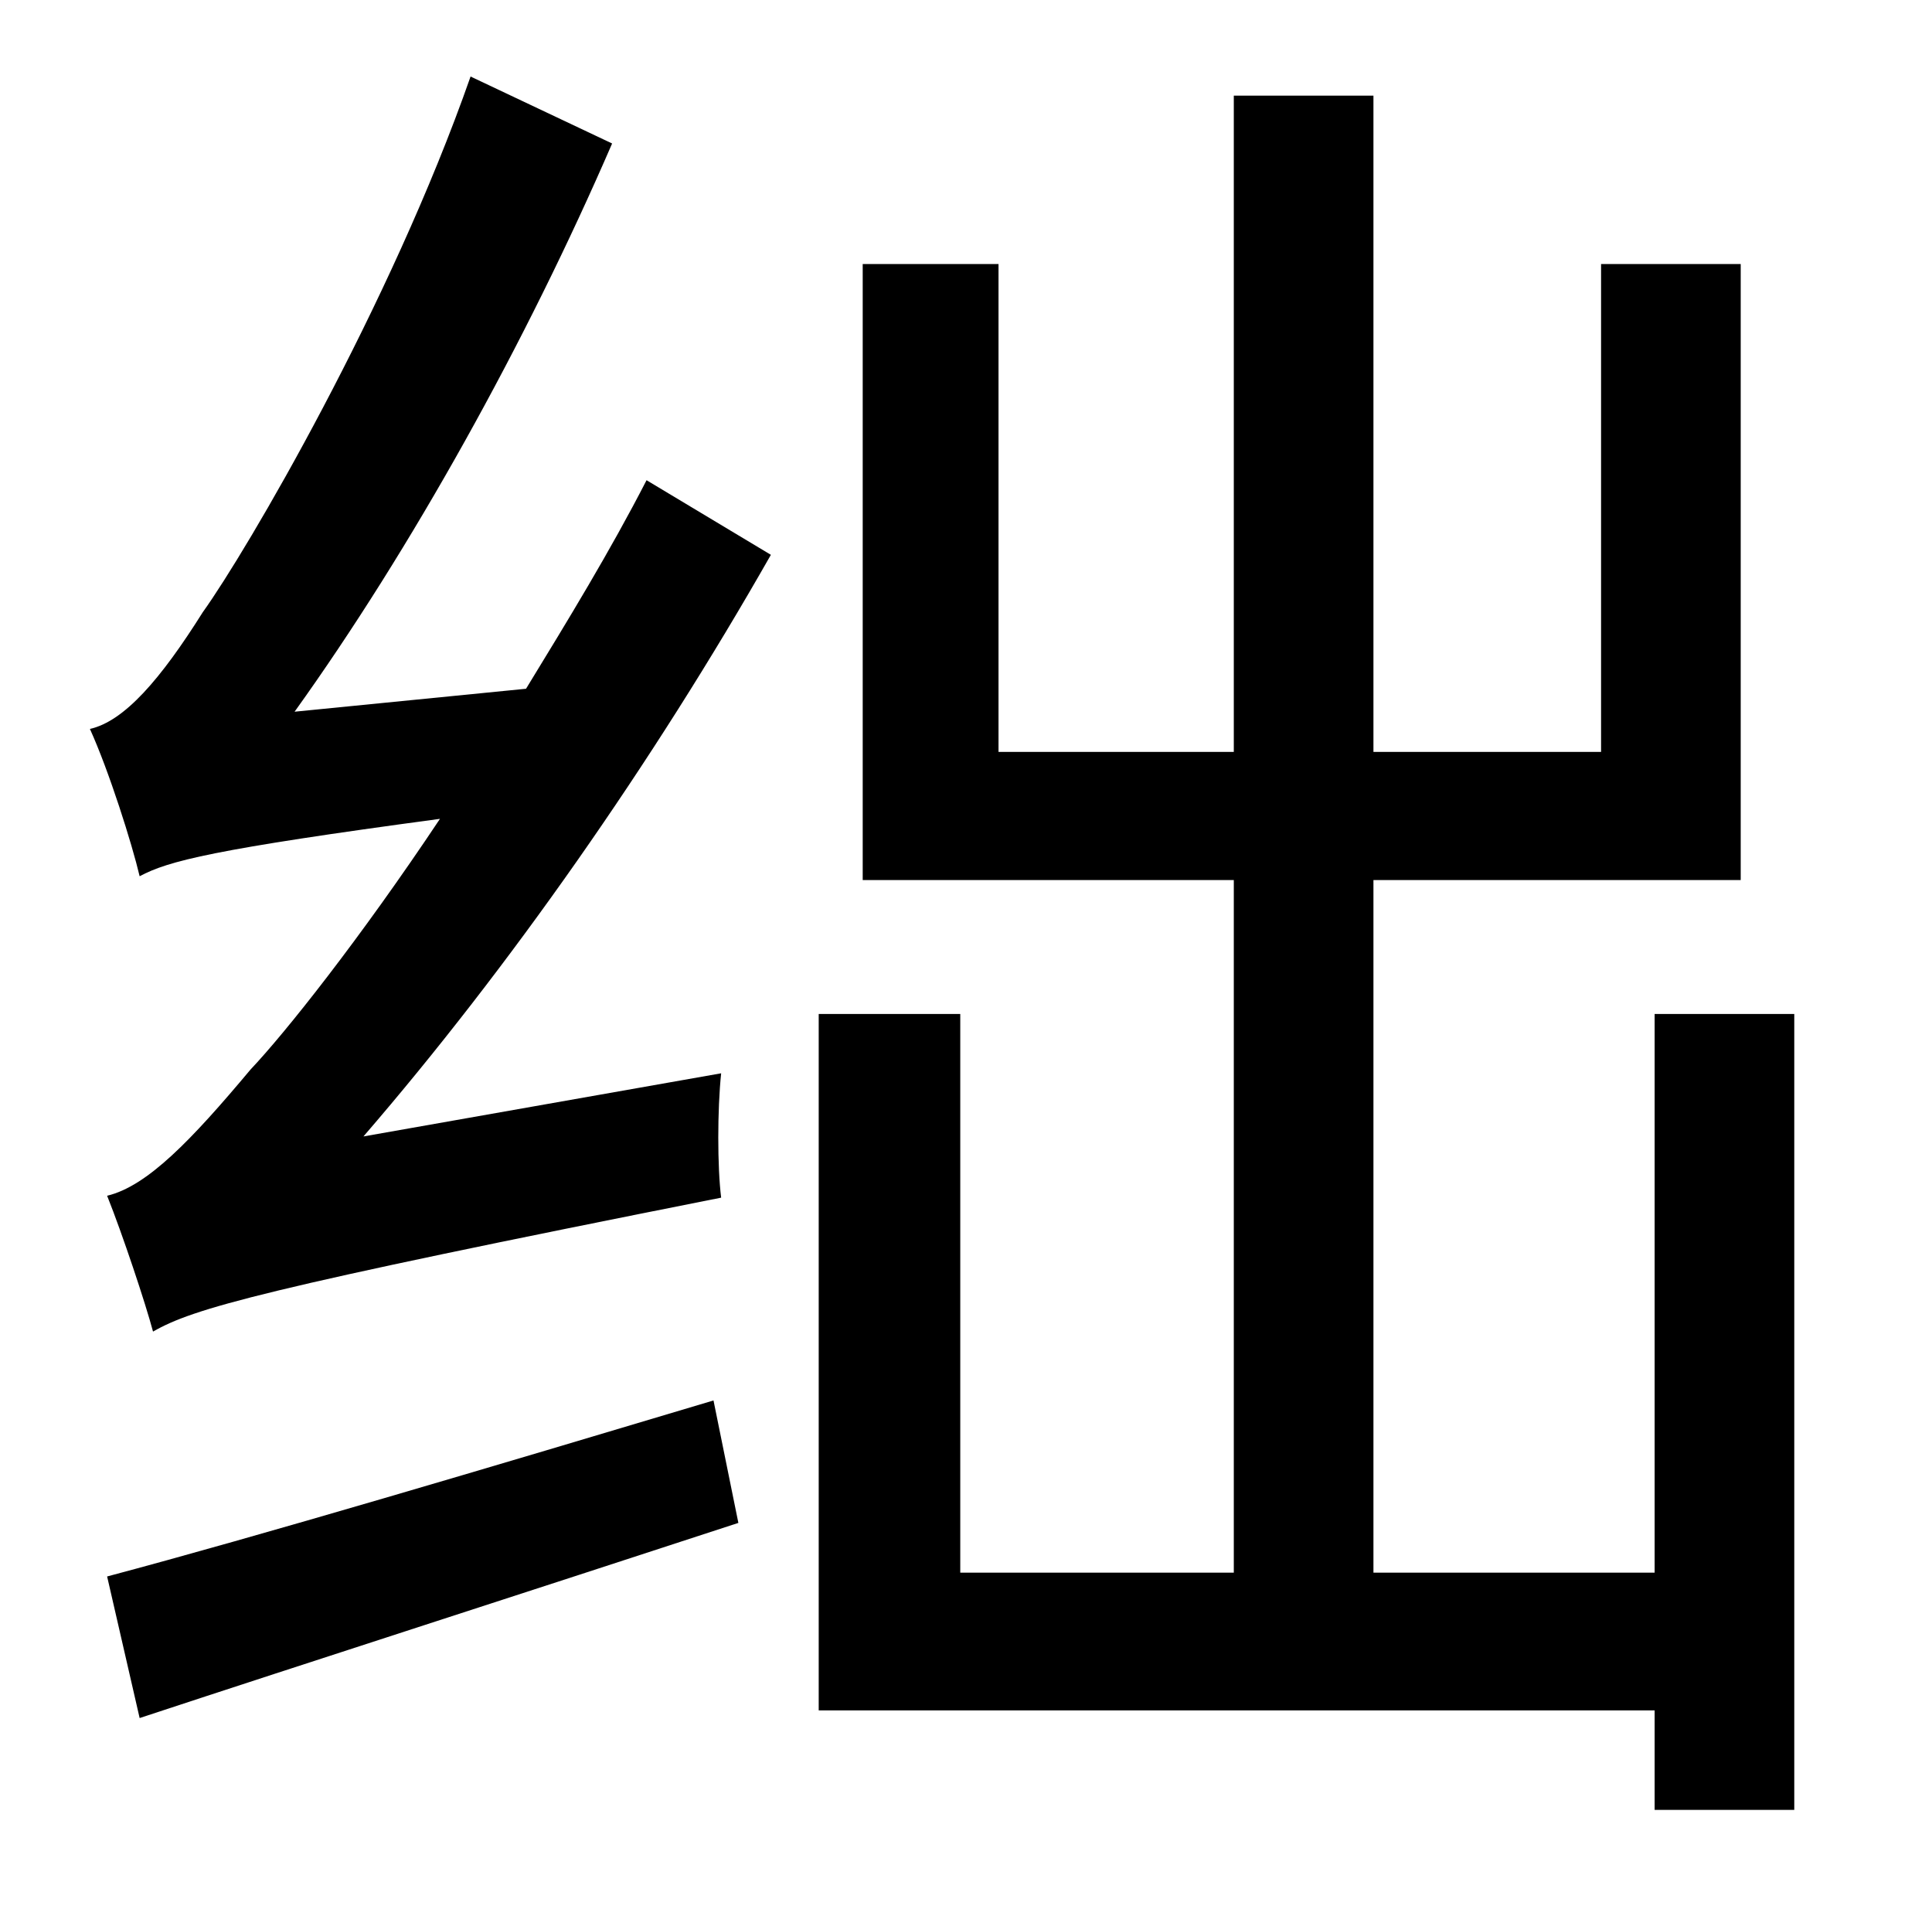 <?xml version="1.0" standalone="no"?>
<!DOCTYPE svg PUBLIC "-//W3C//DTD SVG 1.1//EN" "http://www.w3.org/Graphics/SVG/1.1/DTD/svg11.dtd" >
<svg xmlns="http://www.w3.org/2000/svg" xmlns:xlink="http://www.w3.org/1999/xlink" version="1.1" viewBox="-10 0 1010 1000">
   <path fill="currentColor"
d="M63 898l-17 -74c79 -21 200 -57 317 -92l13 64c-110 36 -225 73 -313 102zM144 372l121 -12c22 -36 44 -72 63 -109l65 39c-62 109 -137 216 -213 304l187 -33c-2 19 -2 49 0 65c-242 48 -276 58 -297 70c-4 -15 -16 -51 -24 -71c21 -5 44 -29 75 -66
c18 -19 57 -68 99 -131c-119 16 -142 22 -157 30c-4 -17 -16 -55 -26 -77c18 -4 37 -26 59 -61c23 -32 98 -160 140 -280l74 35c-45 104 -105 212 -166 297zM855 530h73v416h-73v-52h-437v-364h74v292h143v-362h-194v-322h71v255h123v-343h73v343h119v-255h73v322h-192v362
h147v-292z" />
</svg>
